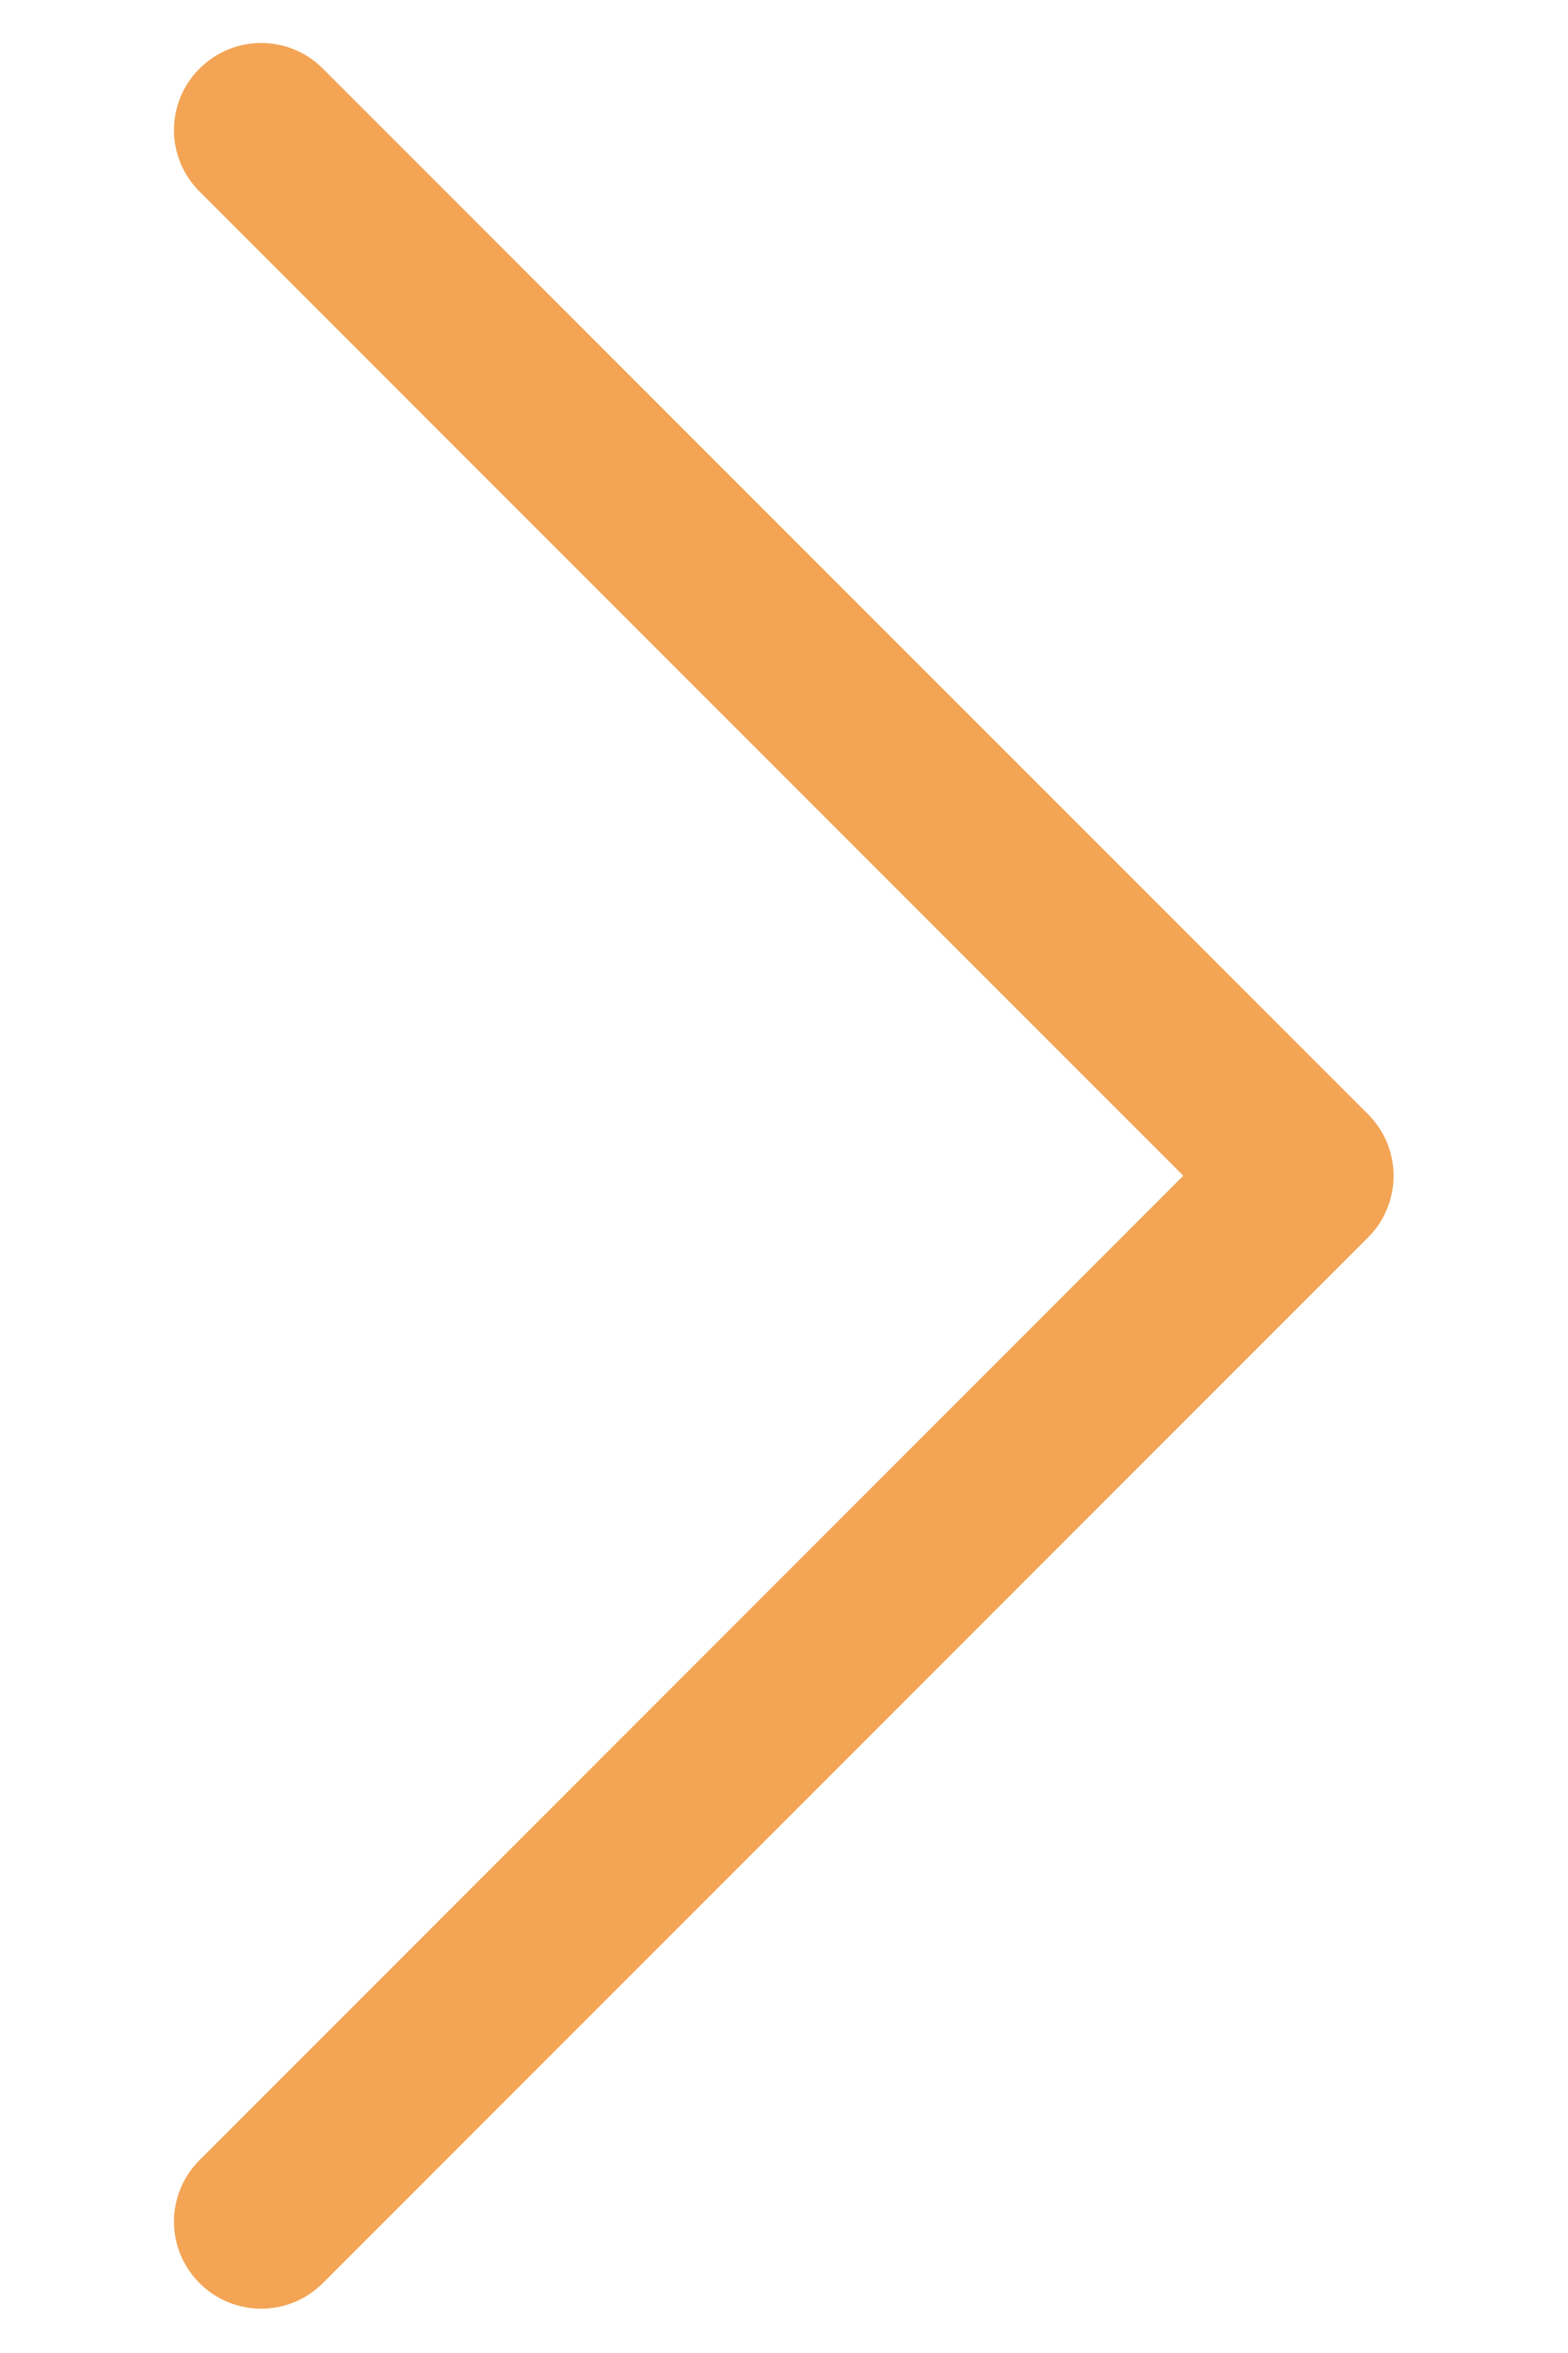 <svg width="6" height="9" viewBox="0 0 6 9" fill="none" xmlns="http://www.w3.org/2000/svg">
<path fill-rule="evenodd" clip-rule="evenodd" d="M0.764 0.262C0.894 0.132 1.105 0.132 1.235 0.262L5.235 4.262C5.365 4.392 5.365 4.603 5.235 4.733L1.235 8.733C1.105 8.863 0.894 8.863 0.764 8.733C0.633 8.603 0.633 8.392 0.764 8.262L4.528 4.497L0.764 0.733C0.633 0.603 0.633 0.392 0.764 0.262Z" fill="#F3A454"/>
</svg>
